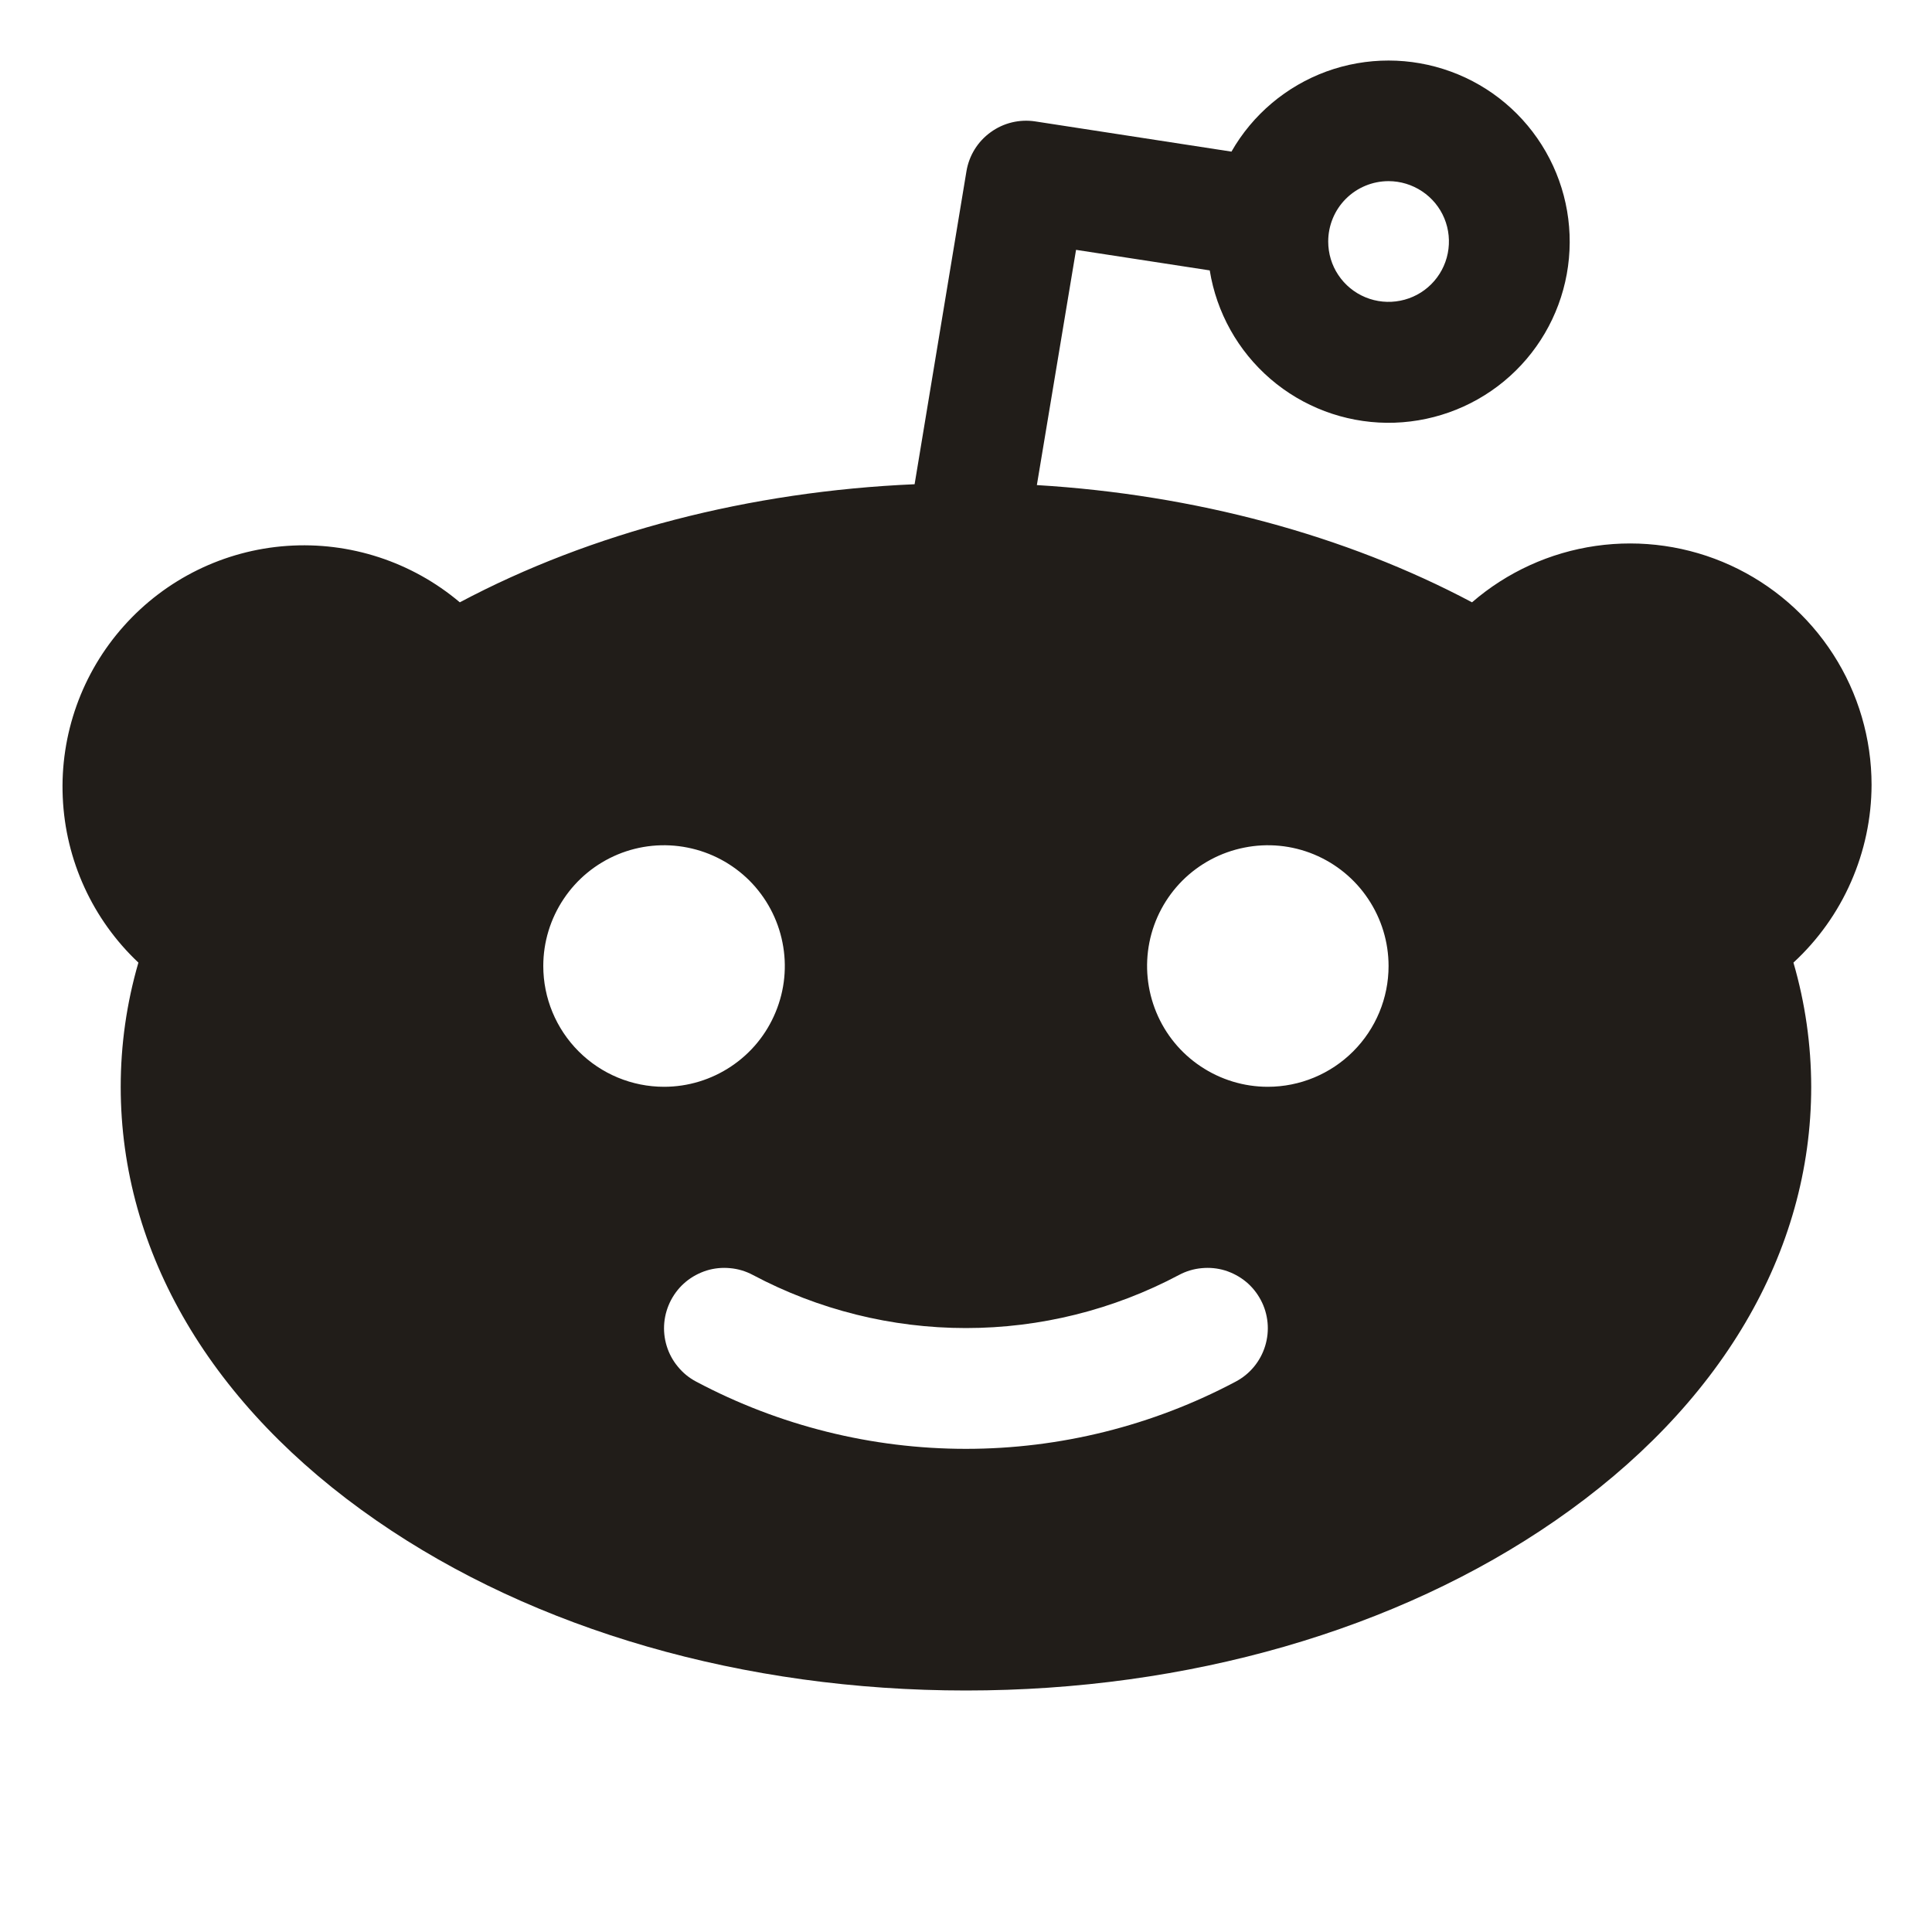 <svg width="25" height="25" viewBox="0 0 25 25" fill="none" xmlns="http://www.w3.org/2000/svg">
<path d="M24.218 10.156C24.218 9.558 24.046 8.971 23.722 8.468C23.398 7.964 22.936 7.564 22.392 7.315C21.847 7.066 21.242 6.979 20.649 7.064C20.057 7.149 19.501 7.402 19.048 7.794C17.412 6.925 15.458 6.4 13.417 6.277L13.924 3.233L15.654 3.499C15.742 4.045 16.02 4.542 16.439 4.903C16.858 5.264 17.391 5.465 17.944 5.471C18.497 5.476 19.034 5.286 19.46 4.935C19.887 4.583 20.175 4.091 20.274 3.547C20.373 3.003 20.277 2.442 20.002 1.962C19.727 1.482 19.292 1.115 18.773 0.926C18.253 0.736 17.684 0.736 17.164 0.925C16.645 1.115 16.209 1.482 15.935 1.962L13.396 1.571C13.192 1.54 12.985 1.59 12.819 1.711C12.652 1.831 12.54 2.012 12.506 2.215L11.835 6.266C9.702 6.358 7.653 6.889 5.95 7.794C5.328 7.269 4.526 7.007 3.714 7.064C2.901 7.121 2.144 7.493 1.602 8.101C1.06 8.708 0.776 9.504 0.812 10.317C0.847 11.13 1.198 11.898 1.791 12.456C1.639 12.978 1.562 13.519 1.562 14.063C1.562 16.204 2.733 18.198 4.873 19.677C6.921 21.094 9.629 21.875 12.499 21.875C15.369 21.875 18.077 21.094 20.125 19.677C22.265 18.198 23.437 16.204 23.437 14.063C23.436 13.519 23.359 12.978 23.207 12.456C23.525 12.163 23.779 11.807 23.952 11.412C24.126 11.016 24.217 10.589 24.218 10.156ZM17.968 2.344C18.122 2.344 18.273 2.39 18.402 2.476C18.53 2.561 18.631 2.683 18.69 2.826C18.749 2.969 18.764 3.126 18.734 3.278C18.704 3.429 18.63 3.568 18.52 3.678C18.411 3.787 18.272 3.861 18.12 3.891C17.969 3.921 17.812 3.906 17.669 3.847C17.526 3.788 17.404 3.688 17.318 3.559C17.232 3.431 17.187 3.28 17.187 3.125C17.187 2.918 17.269 2.719 17.415 2.573C17.562 2.426 17.761 2.344 17.968 2.344ZM7.03 12.5C7.03 12.191 7.122 11.889 7.294 11.632C7.465 11.375 7.709 11.175 7.995 11.056C8.28 10.938 8.595 10.907 8.898 10.968C9.201 11.028 9.479 11.177 9.698 11.395C9.916 11.614 10.065 11.892 10.125 12.195C10.186 12.498 10.155 12.812 10.036 13.098C9.918 13.384 9.718 13.628 9.461 13.799C9.204 13.971 8.902 14.063 8.593 14.063C8.178 14.063 7.781 13.898 7.488 13.605C7.195 13.312 7.03 12.915 7.03 12.5ZM15.99 17.878C14.915 18.449 13.716 18.748 12.499 18.748C11.282 18.748 10.083 18.449 9.008 17.878C8.917 17.83 8.837 17.765 8.772 17.685C8.706 17.606 8.657 17.515 8.627 17.417C8.597 17.319 8.586 17.216 8.596 17.113C8.606 17.011 8.636 16.912 8.684 16.821C8.732 16.731 8.797 16.65 8.876 16.585C8.955 16.52 9.047 16.471 9.145 16.44C9.243 16.41 9.346 16.4 9.448 16.41C9.55 16.419 9.65 16.449 9.74 16.497C10.59 16.949 11.537 17.185 12.499 17.185C13.461 17.185 14.408 16.949 15.258 16.497C15.348 16.449 15.448 16.419 15.55 16.41C15.652 16.4 15.755 16.41 15.853 16.44C15.951 16.471 16.043 16.52 16.122 16.585C16.201 16.65 16.266 16.731 16.314 16.821C16.363 16.912 16.392 17.011 16.402 17.113C16.412 17.216 16.401 17.319 16.371 17.417C16.341 17.515 16.292 17.606 16.227 17.685C16.161 17.765 16.081 17.83 15.99 17.878ZM16.405 14.063C16.096 14.063 15.794 13.971 15.537 13.799C15.28 13.628 15.08 13.384 14.962 13.098C14.844 12.812 14.813 12.498 14.873 12.195C14.933 11.892 15.082 11.614 15.3 11.395C15.519 11.177 15.797 11.028 16.101 10.968C16.404 10.907 16.718 10.938 17.003 11.056C17.289 11.175 17.533 11.375 17.704 11.632C17.876 11.889 17.968 12.191 17.968 12.5C17.968 12.915 17.803 13.312 17.51 13.605C17.217 13.898 16.82 14.063 16.405 14.063Z" fill="#211D19"/>
</svg>
